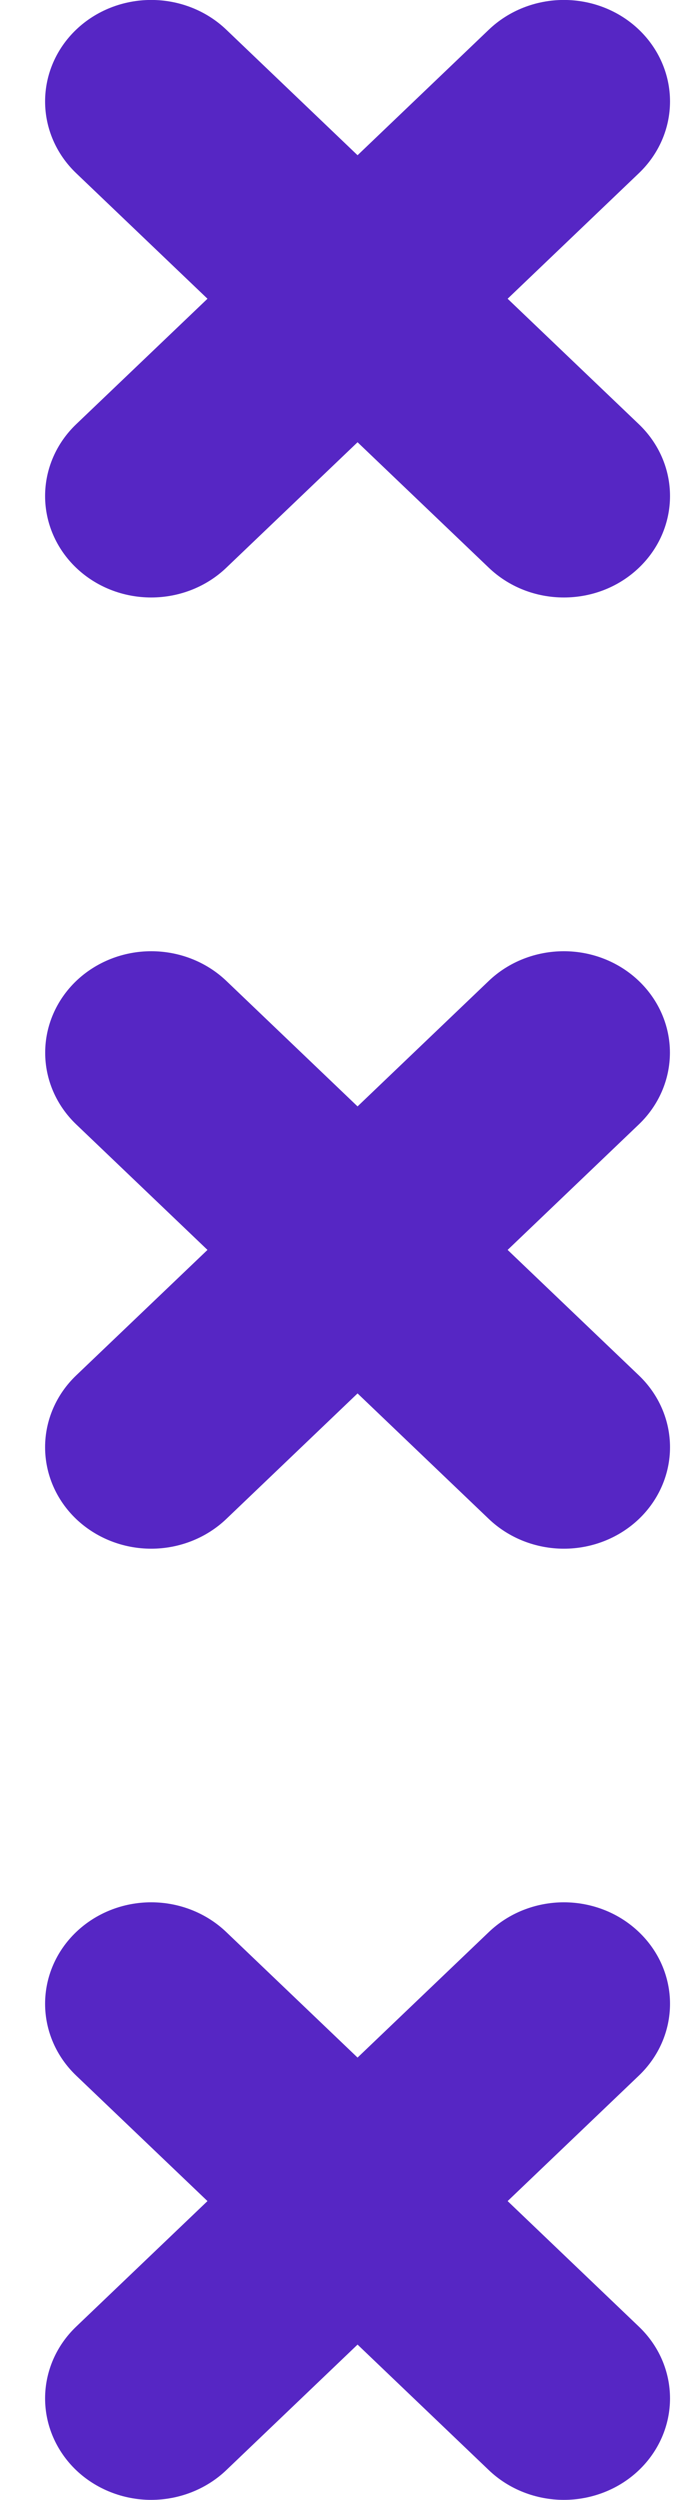 <svg width="14" height="52" viewBox="0 0 14 52" fill="none" xmlns="http://www.w3.org/2000/svg">
<path d="M4.316 6.214L1.584 8.825C1.17 9.221 0.938 9.758 0.938 10.318C0.938 10.877 1.17 11.414 1.584 11.81C1.998 12.206 2.56 12.428 3.145 12.428C3.731 12.428 4.293 12.206 4.707 11.81L7.438 9.199L10.169 11.81C10.374 12.006 10.617 12.162 10.885 12.268C11.153 12.374 11.44 12.428 11.73 12.428C12.02 12.428 12.307 12.374 12.575 12.268C12.843 12.162 13.086 12.006 13.291 11.81C13.496 11.614 13.659 11.382 13.77 11.126C13.881 10.869 13.938 10.595 13.938 10.318C13.938 10.04 13.881 9.766 13.77 9.51C13.659 9.254 13.496 9.021 13.291 8.825L10.56 6.214L13.291 3.602C13.705 3.206 13.938 2.67 13.938 2.11C13.938 1.55 13.705 1.013 13.291 0.617C12.877 0.221 12.316 -0.001 11.73 -0.001C11.145 -0.001 10.583 0.221 10.169 0.617L7.438 3.229L4.707 0.617C4.293 0.221 3.731 -0.001 3.145 -0.001C2.56 -0.001 1.998 0.221 1.584 0.617C1.17 1.013 0.938 1.55 0.938 2.11C0.938 2.67 1.17 3.206 1.584 3.602L4.316 6.214Z" fill="#5626C4"/>
<path d="M4.316 25.999L1.584 28.61C1.17 29.006 0.938 29.543 0.938 30.103C0.938 30.663 1.17 31.2 1.584 31.596C1.998 31.991 2.56 32.214 3.145 32.214C3.731 32.214 4.293 31.991 4.707 31.596L7.438 28.984L10.169 31.596C10.583 31.991 11.145 32.214 11.73 32.214C12.316 32.214 12.877 31.991 13.291 31.596C13.705 31.2 13.938 30.663 13.938 30.103C13.938 29.543 13.705 29.006 13.291 28.61L10.56 25.999L13.291 23.387C13.704 22.991 13.936 22.455 13.936 21.895C13.936 21.336 13.703 20.8 13.289 20.404C12.876 20.009 12.315 19.786 11.73 19.786C11.145 19.786 10.583 20.007 10.169 20.402L7.438 23.014L4.707 20.402C4.292 20.007 3.731 19.786 3.146 19.786C2.561 19.786 2 20.009 1.586 20.404C1.173 20.8 0.94 21.336 0.94 21.895C0.939 22.455 1.171 22.991 1.584 23.387L4.316 25.999Z" fill="#5626C4"/>
<path d="M4.316 45.784L1.584 48.396C1.379 48.592 1.217 48.824 1.106 49.08C0.995 49.337 0.938 49.611 0.938 49.888C0.938 50.165 0.995 50.44 1.106 50.696C1.217 50.952 1.379 51.185 1.584 51.381C1.789 51.577 2.033 51.732 2.301 51.838C2.568 51.944 2.856 51.999 3.145 51.999C3.435 51.999 3.722 51.944 3.99 51.838C4.258 51.732 4.502 51.577 4.707 51.381L7.438 48.769L10.169 51.381C10.374 51.577 10.617 51.732 10.885 51.838C11.153 51.944 11.44 51.999 11.73 51.999C12.02 51.999 12.307 51.944 12.575 51.838C12.843 51.732 13.086 51.577 13.291 51.381C13.496 51.185 13.659 50.952 13.77 50.696C13.881 50.44 13.938 50.165 13.938 49.888C13.938 49.611 13.881 49.337 13.77 49.08C13.659 48.824 13.496 48.592 13.291 48.396L10.56 45.784L13.291 43.173C13.496 42.977 13.659 42.744 13.77 42.488C13.881 42.232 13.938 41.957 13.938 41.68C13.938 41.403 13.881 41.129 13.77 40.872C13.659 40.616 13.496 40.384 13.291 40.188C13.086 39.992 12.843 39.836 12.575 39.73C12.307 39.624 12.02 39.569 11.73 39.569C11.44 39.569 11.153 39.624 10.885 39.73C10.617 39.836 10.374 39.992 10.169 40.188L7.438 42.799L4.707 40.188C4.293 39.792 3.731 39.569 3.145 39.569C2.56 39.569 1.998 39.792 1.584 40.188C1.17 40.584 0.938 41.12 0.938 41.68C0.938 42.24 1.17 42.777 1.584 43.173L4.316 45.784Z" fill="#5626C4"/>
</svg>
